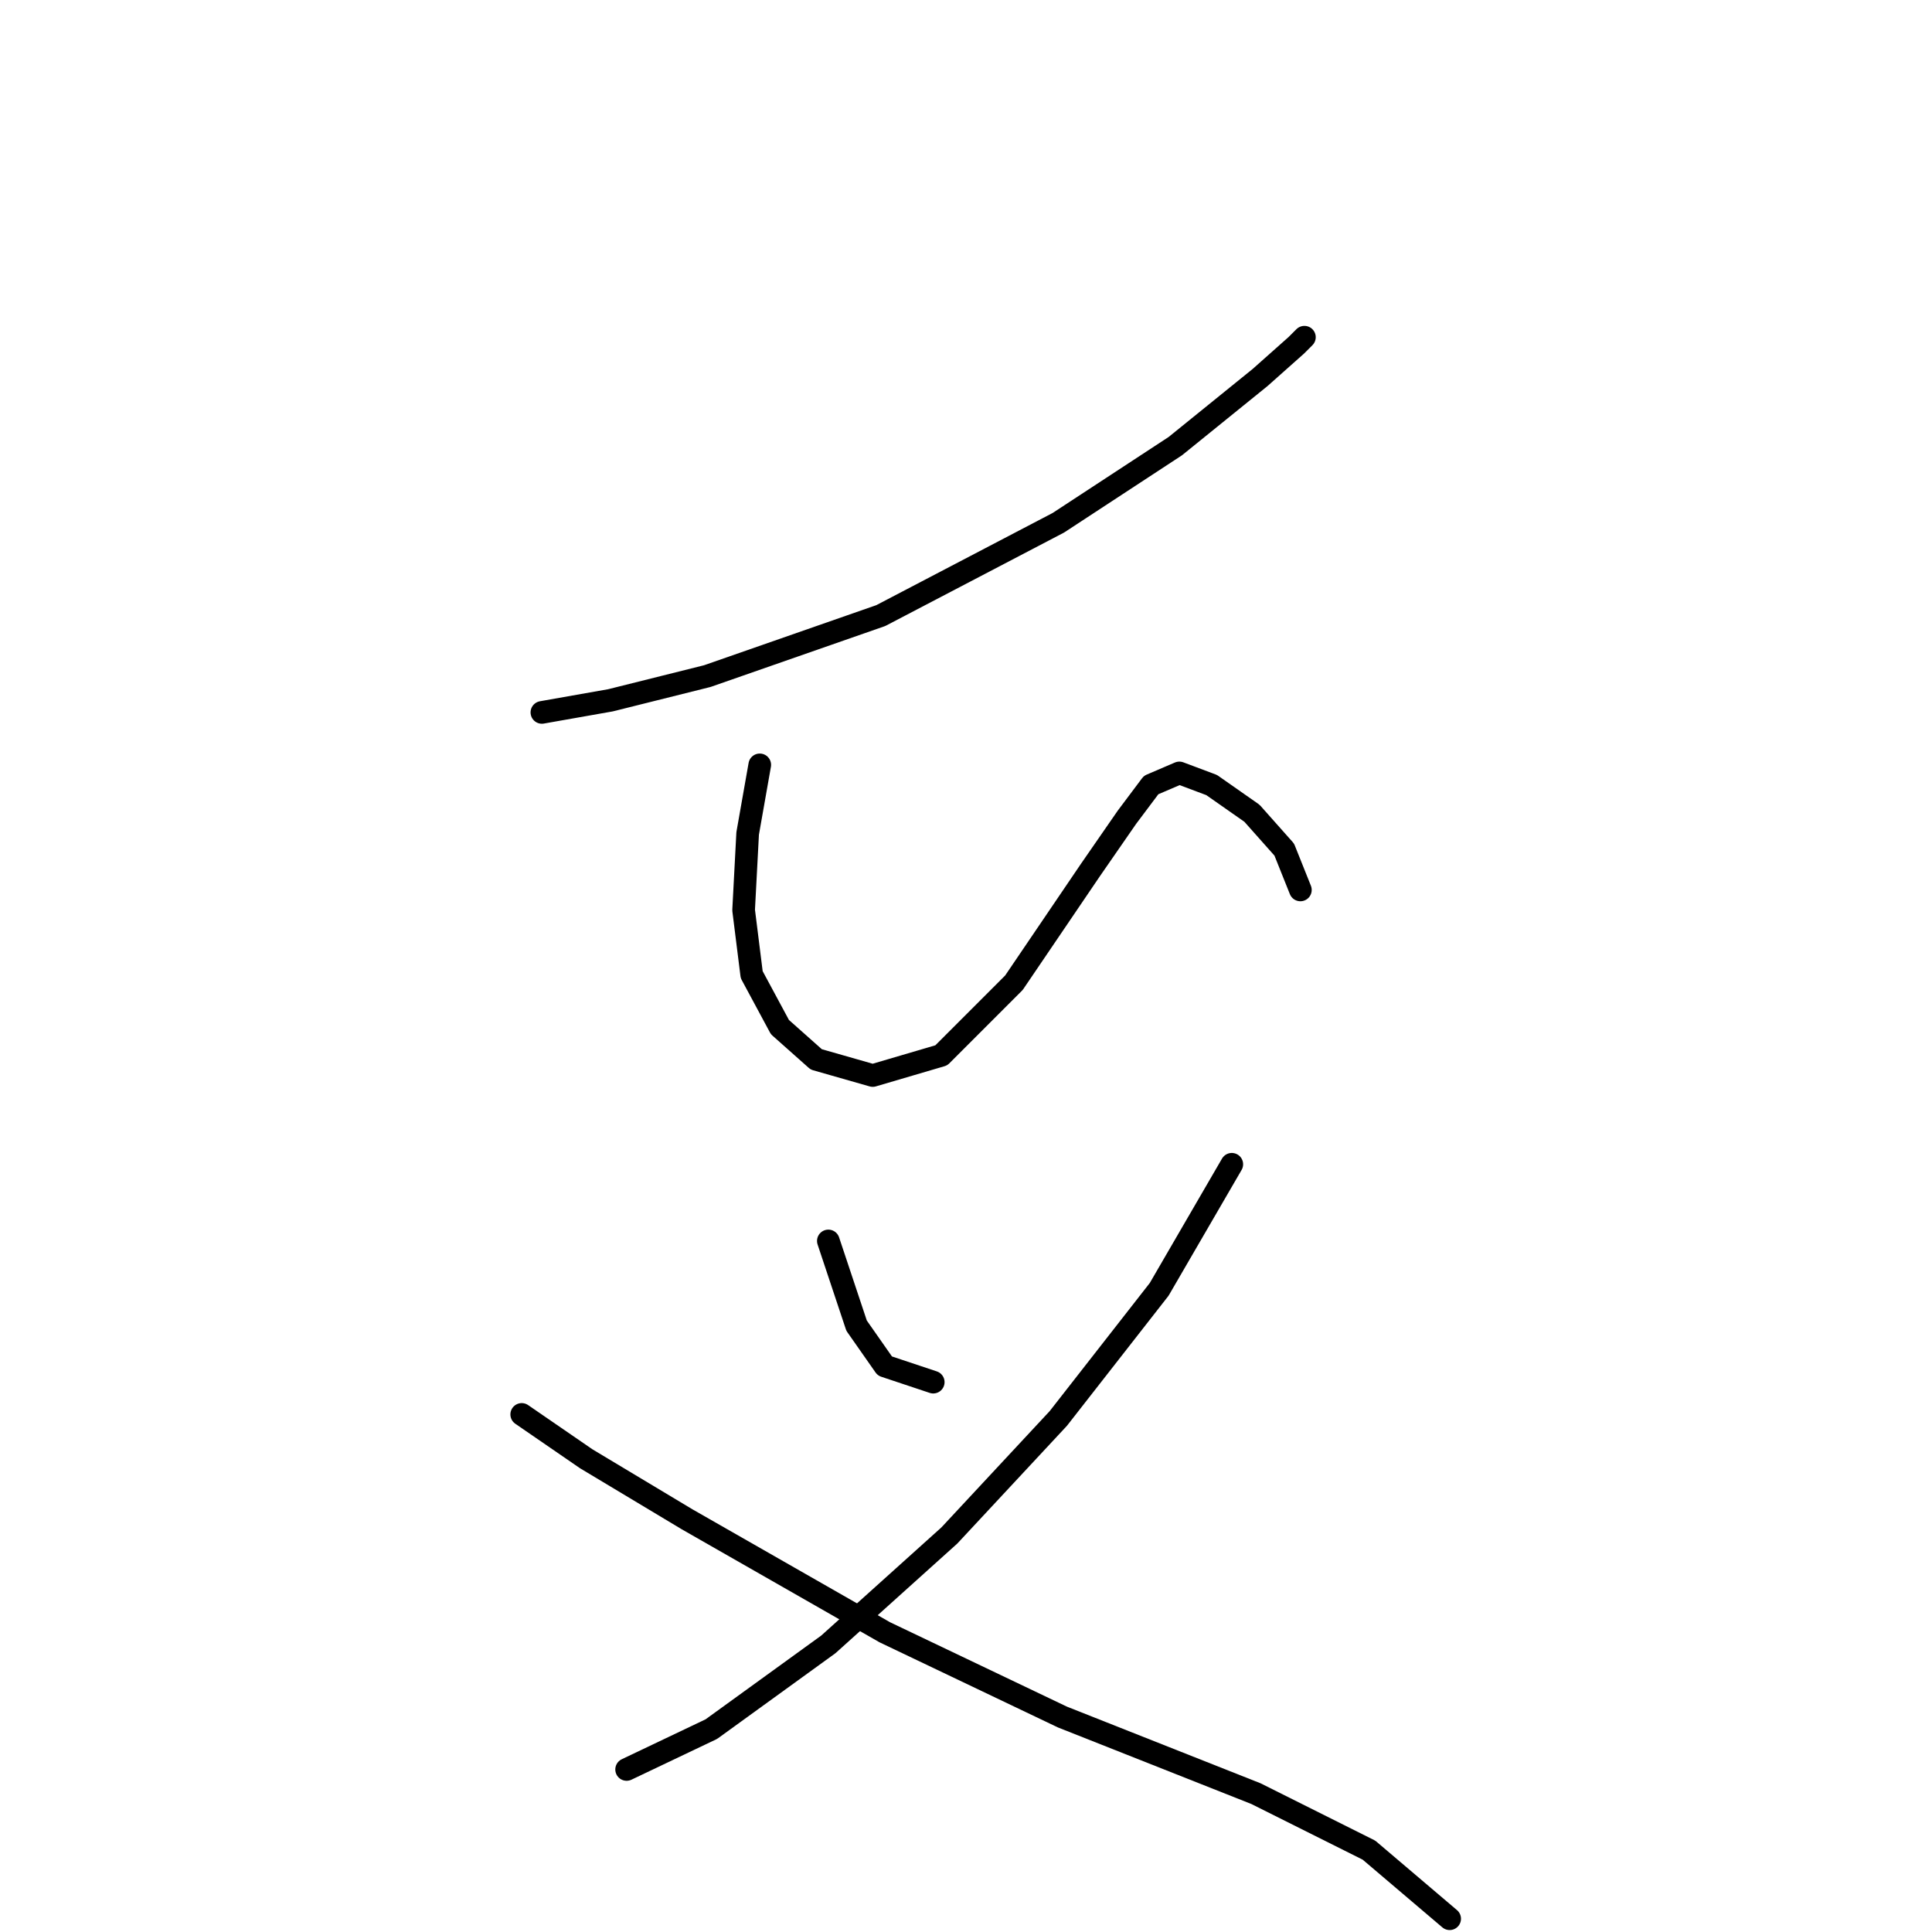 <?xml version="1.0" standalone="no"?>
    <svg width="256" height="256" xmlns="http://www.w3.org/2000/svg" version="1.1">
    <polyline stroke="black" stroke-width="3" stroke-linecap="round" fill="transparent" stroke-linejoin="round" points="71.803 94.398 80.892 92.794 93.722 89.587 116.71 81.568 140.232 69.272 155.735 59.115 166.962 50.027 171.773 45.75 172.842 44.681 172.842 44.681 " />
        <polyline stroke="black" stroke-width="3" stroke-linecap="round" fill="transparent" stroke-linejoin="round" points="100.672 101.348 99.068 110.436 98.533 120.594 99.603 129.147 103.345 136.097 108.156 140.374 115.64 142.512 124.729 139.839 134.351 130.216 144.509 115.248 149.32 108.298 152.528 104.021 156.27 102.417 160.547 104.021 165.893 107.763 170.169 112.575 172.308 117.921 172.308 117.921 " />
        <polyline stroke="black" stroke-width="3" stroke-linecap="round" fill="transparent" stroke-linejoin="round" points="109.76 164.431 113.502 175.657 117.244 181.003 123.659 183.141 123.659 183.141 " />
        <polyline stroke="black" stroke-width="3" stroke-linecap="round" fill="transparent" stroke-linejoin="round" points="163.22 154.273 153.597 170.846 140.232 187.953 125.798 203.456 109.76 217.89 94.257 229.117 83.03 234.463 83.03 234.463 " />
        <polyline stroke="black" stroke-width="3" stroke-linecap="round" fill="transparent" stroke-linejoin="round" points="69.13 187.418 77.684 193.299 91.049 201.318 117.244 216.287 140.767 227.513 166.427 237.67 181.396 245.155 192.088 254.243 192.088 254.243 " />
        </svg>